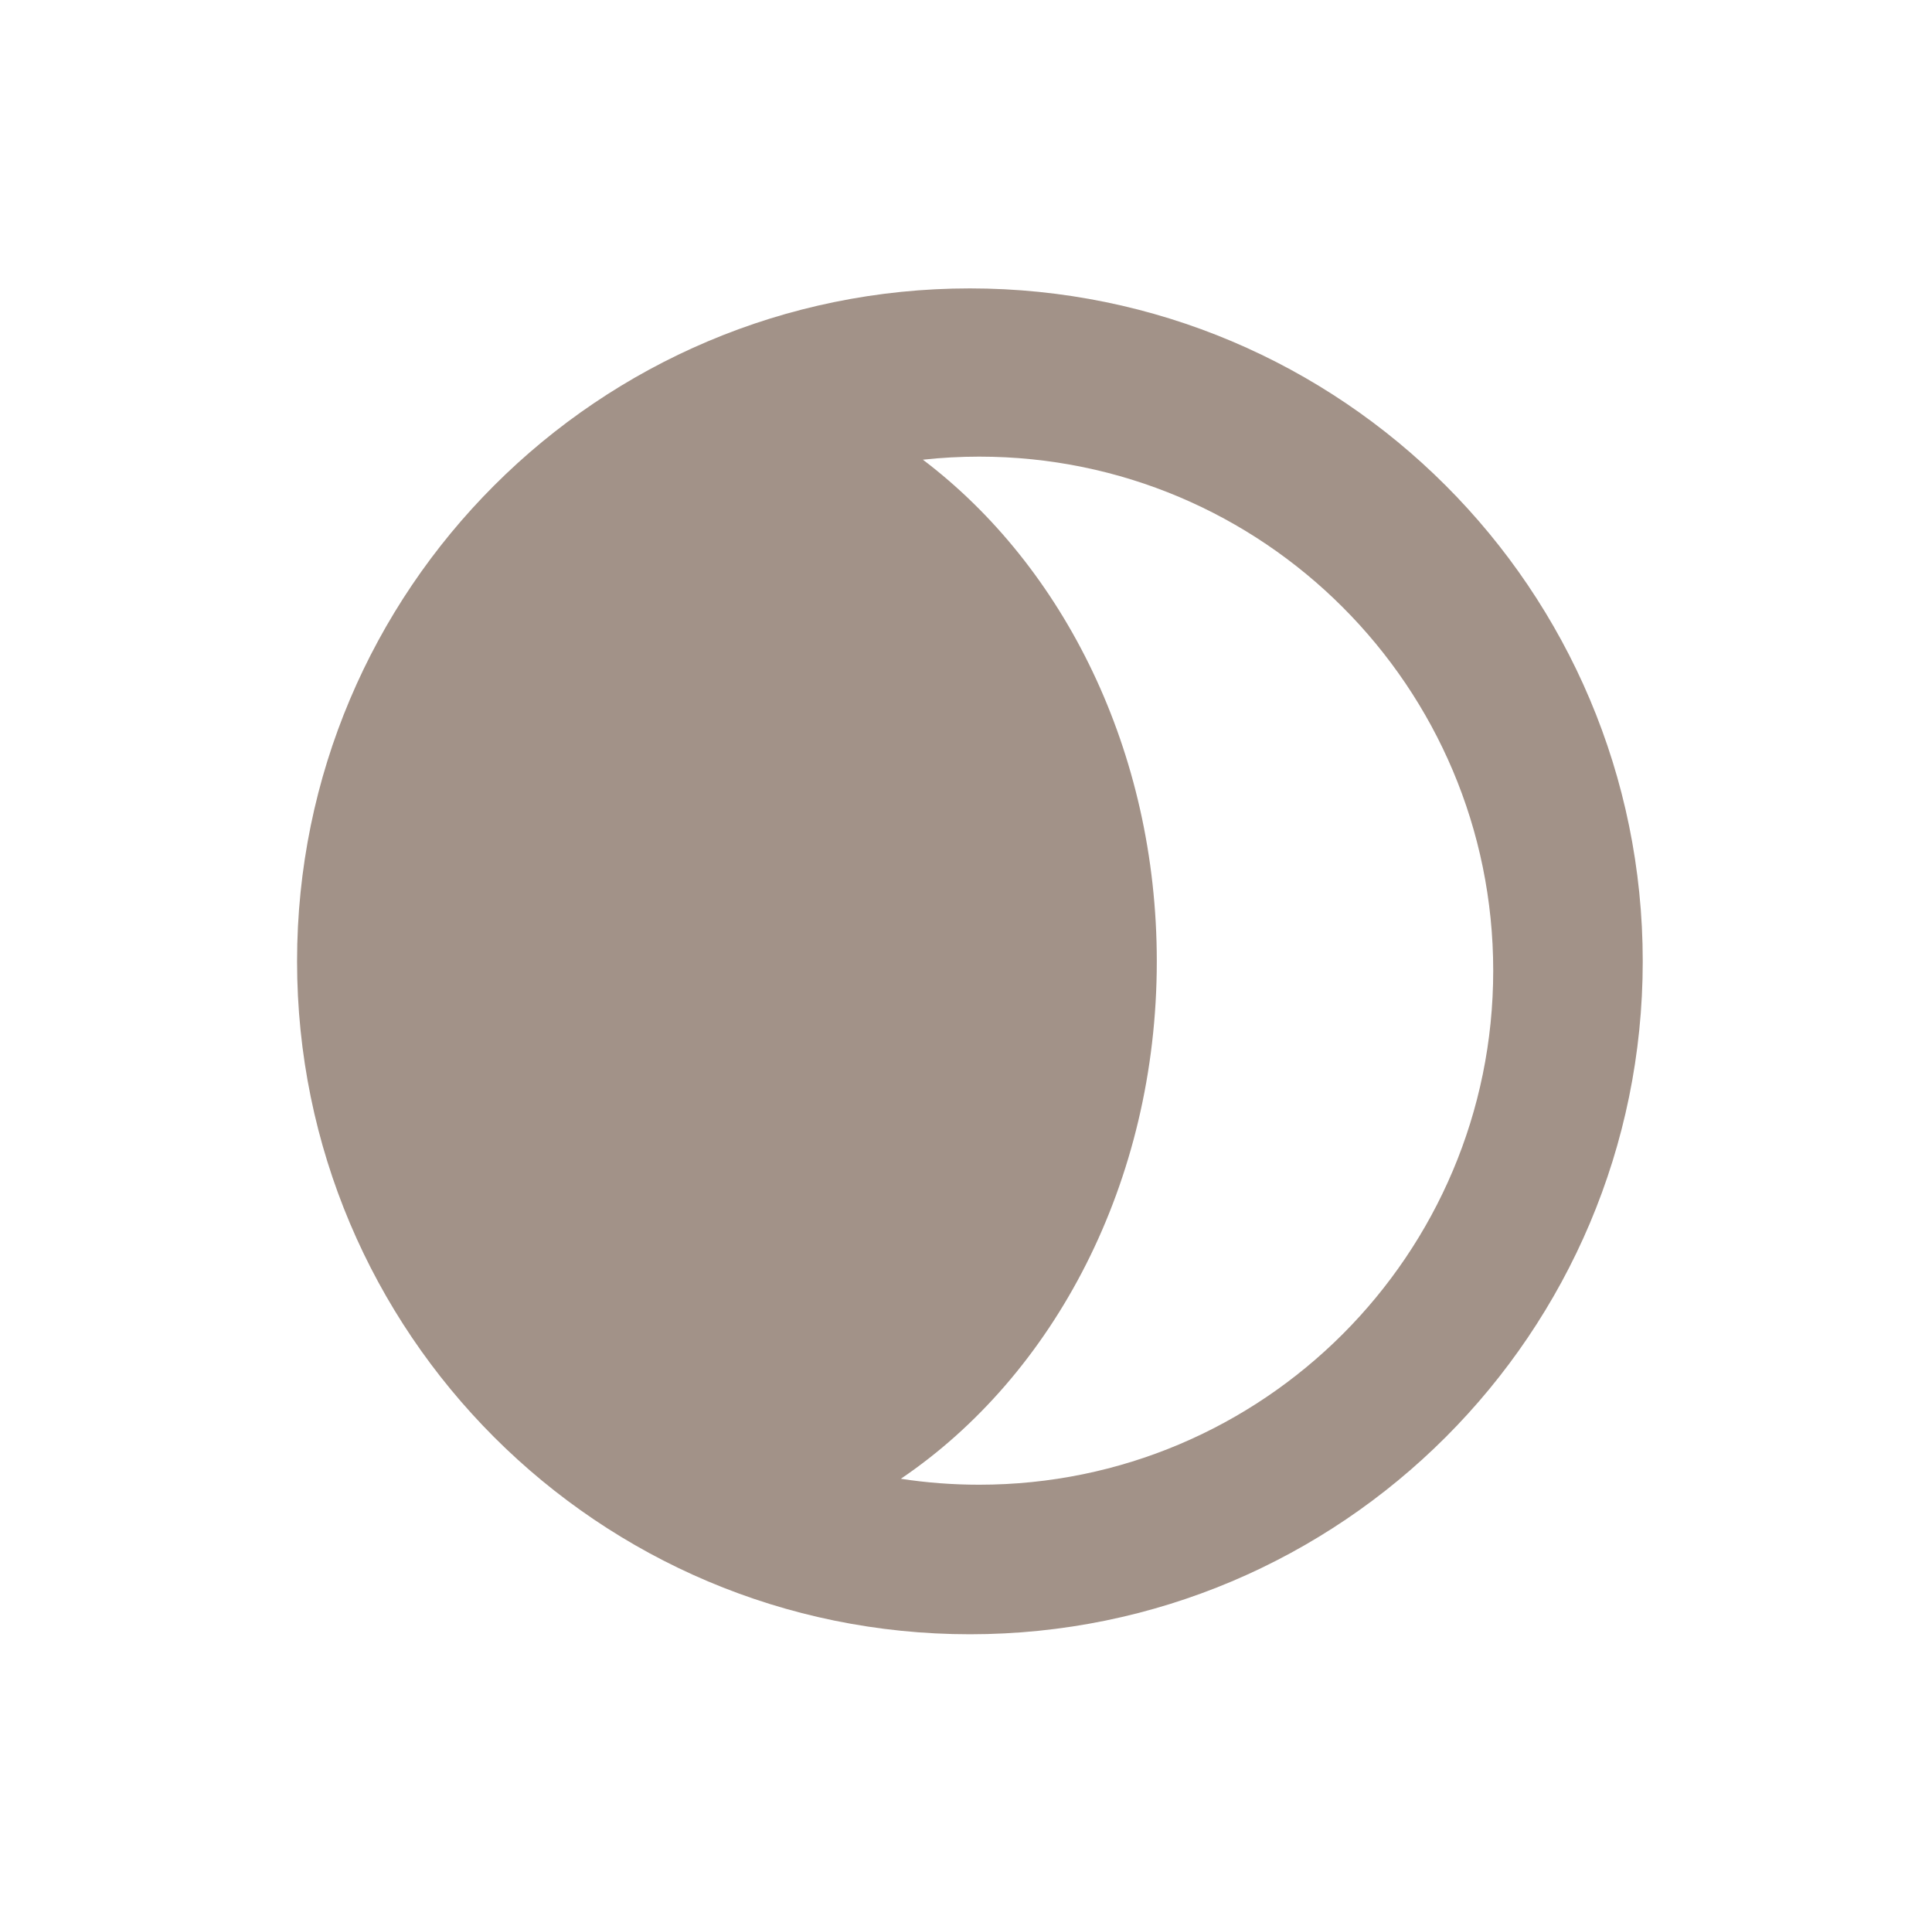 <svg width="201" height="200" viewBox="0 0 201 200" fill="none" xmlns="http://www.w3.org/2000/svg">
<g filter="url(#filter0_d_9_88)">
<path fill-rule="evenodd" clip-rule="evenodd" d="M93.721 133.826C96.38 134.233 99.105 134.444 101.878 134.444C131.41 134.444 155.35 110.504 155.35 80.972C155.35 51.44 131.41 27.5 101.878 27.5C99.897 27.5 97.941 27.608 96.015 27.818C110.665 38.916 120.35 58.142 120.35 80C120.35 102.98 109.645 123.05 93.721 133.826ZM100.906 150C139.566 150 170.906 118.66 170.906 80C170.906 41.34 139.566 10 100.906 10C62.246 10 30.906 41.34 30.906 80C30.906 118.66 62.246 150 100.906 150Z" fill="#A29288"/>
</g>
<defs>
<filter id="filter0_d_9_88" x="0.906" y="6.10352e-05" width="200.094" height="200" filterUnits="userSpaceOnUse" color-interpolation-filters="sRGB">
<feFlood flood-opacity="0" result="BackgroundImageFix"/>
<feColorMatrix in="SourceAlpha" type="matrix" values="0 0 0 0 0 0 0 0 0 0 0 0 0 0 0 0 0 0 127 0" result="hardAlpha"/>
<feOffset dy="20"/>
<feGaussianBlur stdDeviation="15"/>
<feComposite in2="hardAlpha" operator="out"/>
<feColorMatrix type="matrix" values="0 0 0 0 0 0 0 0 0 0 0 0 0 0 0 0 0 0 0.25 0"/>
<feBlend mode="normal" in2="BackgroundImageFix" result="effect1_dropShadow_9_88"/>
<feBlend mode="normal" in="SourceGraphic" in2="effect1_dropShadow_9_88" result="shape"/>
</filter>
</defs>
</svg>

